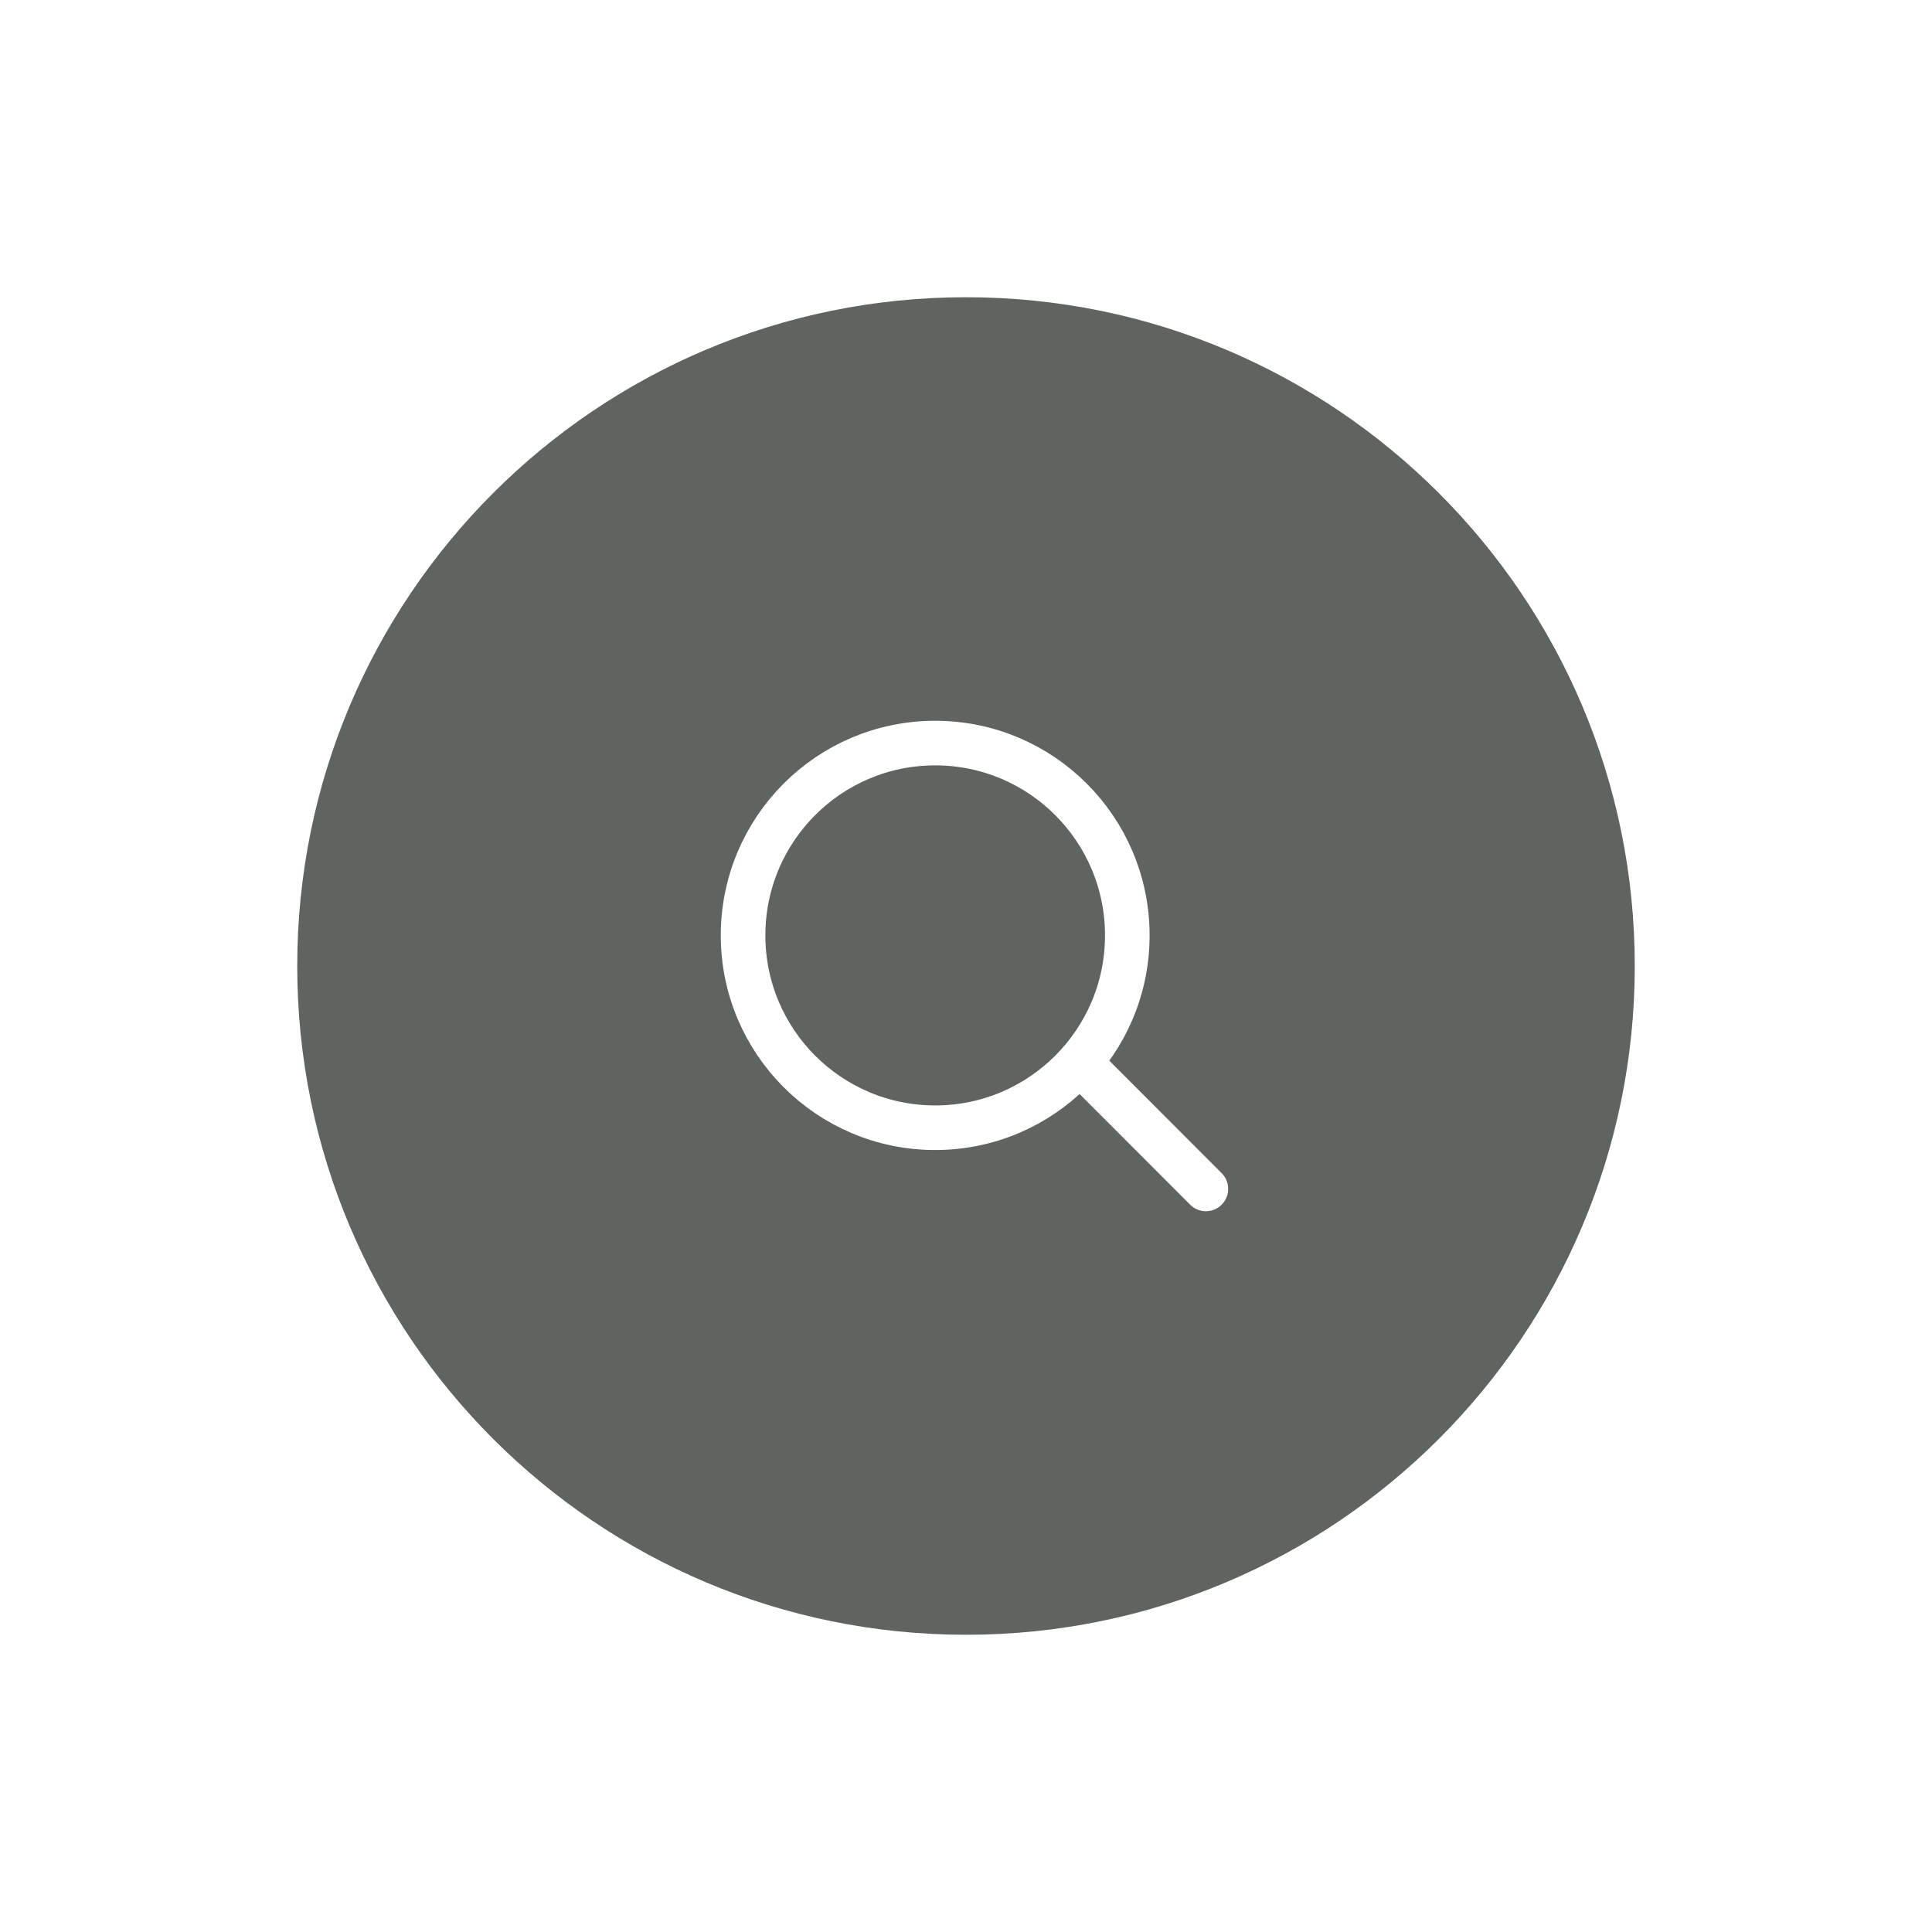 <svg width="65" height="65" viewBox="0 0 65 65" fill="none" xmlns="http://www.w3.org/2000/svg">
<g filter="url(#filter0_d_561_933)">
<path d="M32.5 55C44.926 55 55 44.926 55 32.5C55 20.074 44.926 10 32.5 10C20.074 10 10 20.074 10 32.5C10 44.926 20.074 55 32.5 55Z" fill="#606461"/>
</g>
<path d="M31.463 37.941C35.033 37.941 37.927 35.044 37.927 31.471C37.927 27.897 35.033 25 31.463 25C27.894 25 25 27.897 25 31.471C25 35.044 27.894 37.941 31.463 37.941Z" stroke="white" stroke-width="1.5" stroke-miterlimit="10"/>
<path d="M36.458 35.882L40.571 40" stroke="white" stroke-width="1.5" stroke-linecap="round" stroke-linejoin="round"/>
<defs>
<filter id="filter0_d_561_933" x="0" y="0" width="65" height="65" filterUnits="userSpaceOnUse" color-interpolation-filters="sRGB">
<feFlood flood-opacity="0" result="BackgroundImageFix"/>
<feColorMatrix in="SourceAlpha" type="matrix" values="0 0 0 0 0 0 0 0 0 0 0 0 0 0 0 0 0 0 127 0" result="hardAlpha"/>
<feOffset/>
<feGaussianBlur stdDeviation="5"/>
<feColorMatrix type="matrix" values="0 0 0 0 0.694 0 0 0 0 0.773 0 0 0 0 0.62 0 0 0 0.25 0"/>
<feBlend mode="normal" in2="BackgroundImageFix" result="effect1_dropShadow_561_933"/>
<feBlend mode="normal" in="SourceGraphic" in2="effect1_dropShadow_561_933" result="shape"/>
</filter>
</defs>
</svg>
